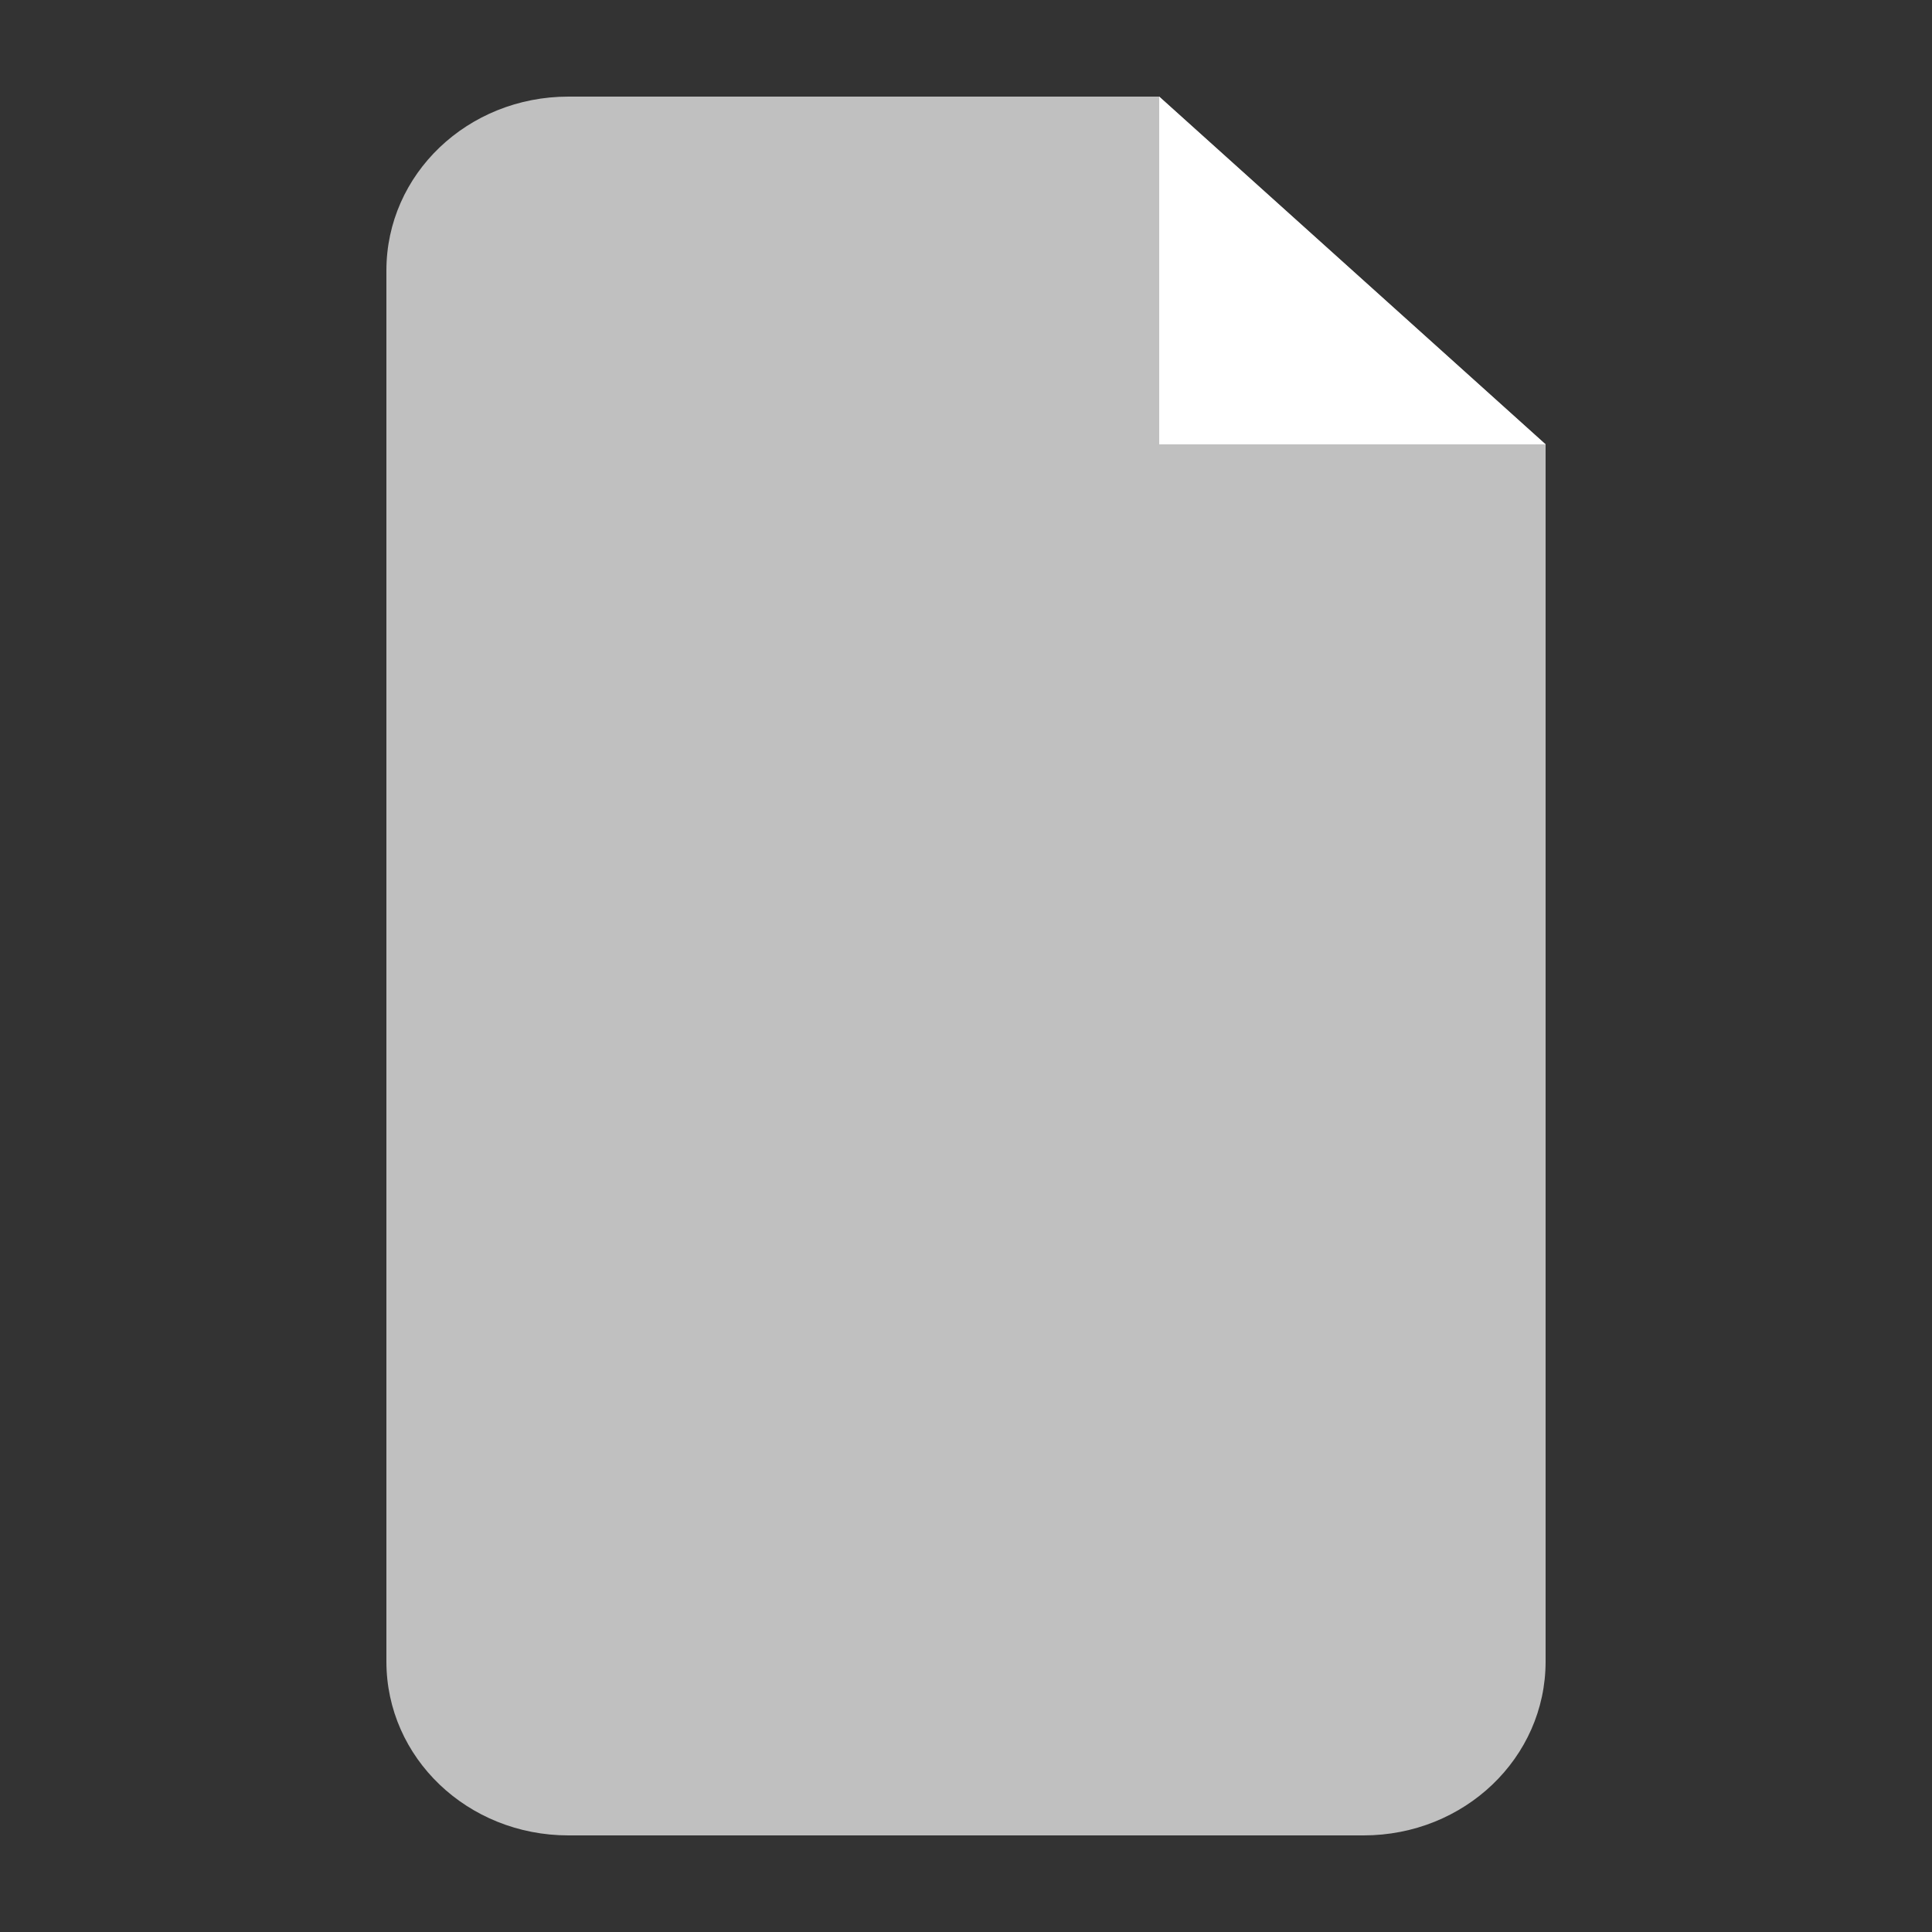 <?xml version="1.0" encoding="UTF-8" standalone="no"?>
<!-- Created with Inkscape (http://www.inkscape.org/) -->

<svg
   width="100mm"
   height="100mm"
   viewBox="0 0 100 100"
   version="1.1"
   id="svg5"
   inkscape:version="1.2.1 (9c6d41e410, 2022-07-14)"
   sodipodi:docname="document.svg"
   xmlns:inkscape="http://www.inkscape.org/namespaces/inkscape"
   xmlns:sodipodi="http://sodipodi.sourceforge.net/DTD/sodipodi-0.dtd"
   xmlns="http://www.w3.org/2000/svg"
   xmlns:svg="http://www.w3.org/2000/svg">
  <rect x="0" y="0" width="100" height="100" fill="#333333" stroke="none"/>
  <sodipodi:namedview
     id="namedview7"
     pagecolor="#505050"
     bordercolor="#eeeeee"
     borderopacity="1"
     inkscape:showpageshadow="0"
     inkscape:pageopacity="0"
     inkscape:pagecheckerboard="0"
     inkscape:deskcolor="#505050"
     inkscape:document-units="mm"
     showgrid="false"
     inkscape:zoom="1.5625561"
     inkscape:cx="166.07404"
     inkscape:cy="259.83067"
     inkscape:window-width="1920"
     inkscape:window-height="1057"
     inkscape:window-x="-8"
     inkscape:window-y="-8"
     inkscape:window-maximized="1"
     inkscape:current-layer="layer1" />
  <defs
     id="defs2" />
  <g
     inkscape:label="Layer 1"
     inkscape:groupmode="layer"
     id="layer1">
    <g
       id="g2193"
       transform="matrix(1,0,0,0.9,-6.0500016e-5,5)">
      <path
         id="rect231"
         style="fill:#c0c0c0;stroke-width:2.427;stroke-linecap:round;stroke-miterlimit:100;paint-order:markers fill stroke"
         d="m 29.424,1.87e-4 c -5.221,0 -9.424,4.46 -9.424,10 v 80 c 0,5.54 4.203,10 9.424,10 h 41.152 c 5.221,0 9.424,-4.46 9.424,-10 V 20 L 60,1.87e-4 Z" />
      <path
         style="fill:#ffffff;stroke-width:2.5;stroke-linecap:round;stroke-miterlimit:100;paint-order:markers fill stroke"
         d="M 60,20 H 80 L 60,0 Z"
         id="path442"
         sodipodi:nodetypes="cccc" />
    </g>
  </g>
</svg>
